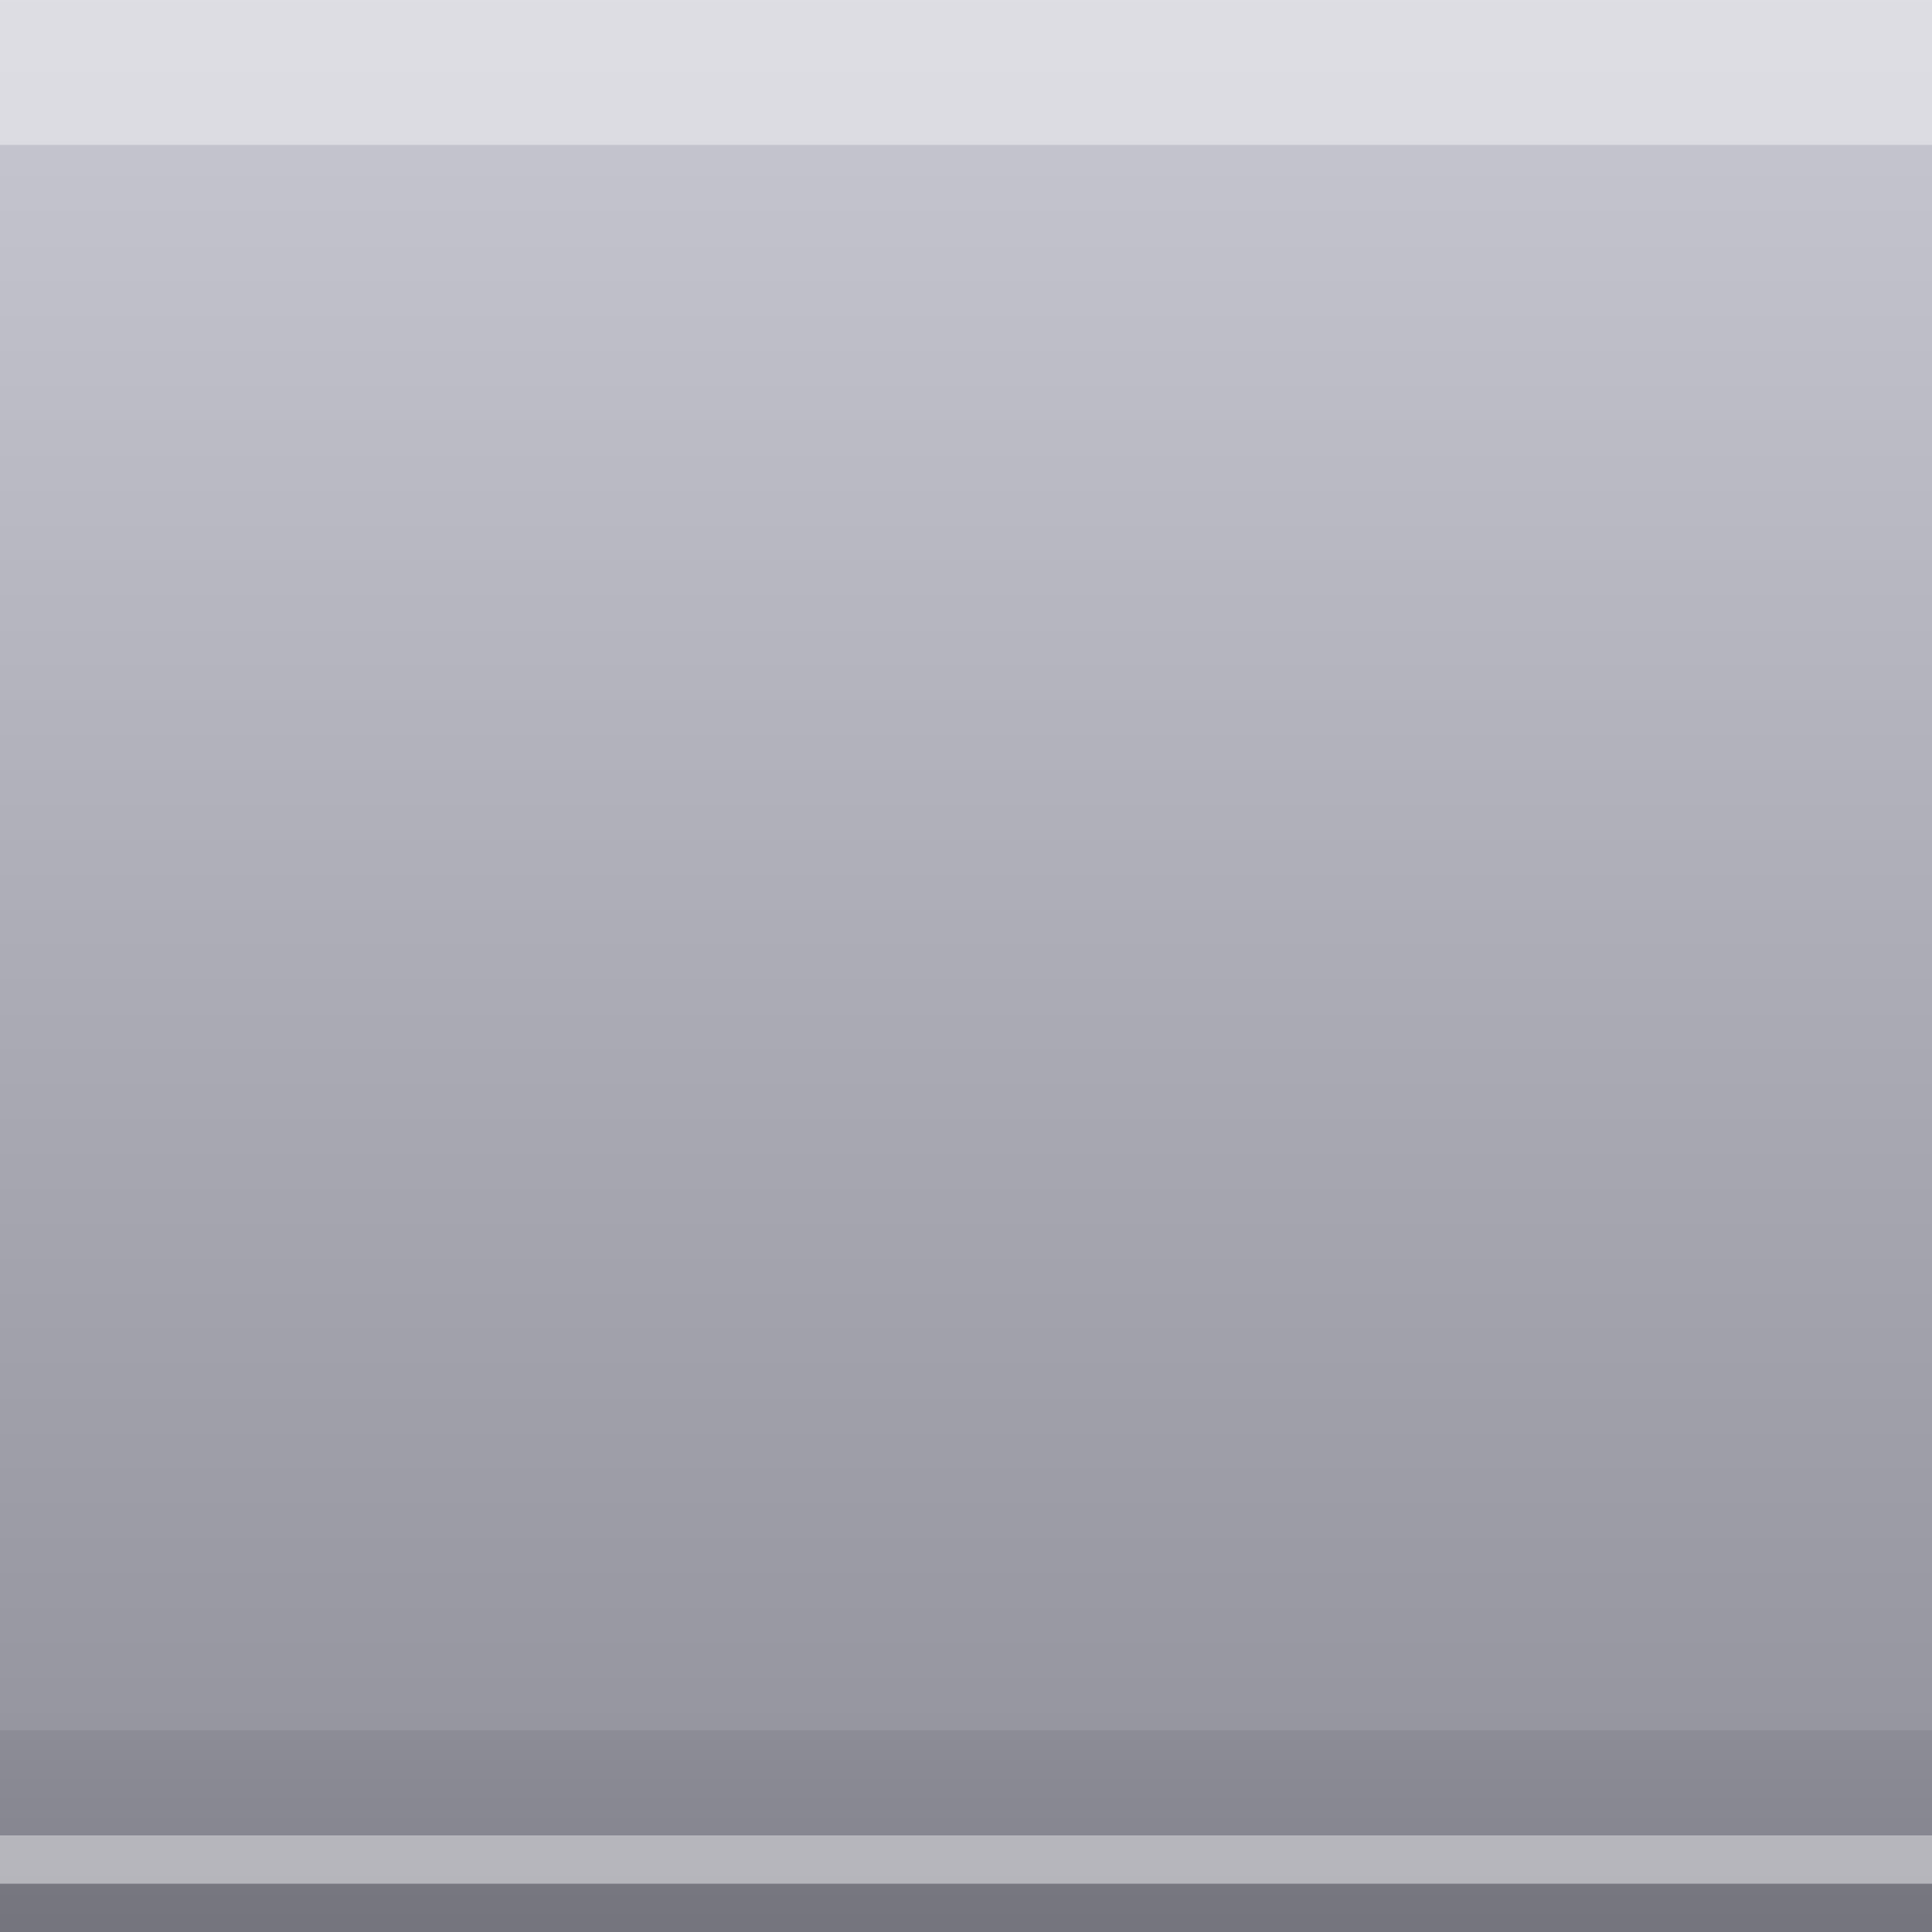 <?xml version="1.0" encoding="UTF-8"?>
<!DOCTYPE svg PUBLIC "-//W3C//DTD SVG 1.1 Tiny//EN" "http://www.w3.org/Graphics/SVG/1.1/DTD/svg11-tiny.dtd">
<svg baseProfile="tiny" height="40px" version="1.1" viewBox="0 0 40 40" width="40px" x="0px" xmlns="http://www.w3.org/2000/svg" xmlns:xlink="http://www.w3.org/1999/xlink" y="0px">
<rect x="0" y="0" width="40" height="40" fill="#333333" stroke="none"/>
<rect fill="none" height="40" width="40"/>
<rect fill="url(#SVGID_1_)" height="40" width="40"/>
<rect fill-opacity="0.1" height="1" stroke-opacity="0.1" width="40" y="39"/>
<rect fill="#FFFFFF" fill-opacity="0.4" height="1" stroke-opacity="0.4" width="40" y="38"/>
<rect fill="#FFFFFF" fill-opacity="0.4" height="3" stroke-opacity="0.4" width="40"/>
<defs>
<linearGradient gradientUnits="userSpaceOnUse" id="SVGID_1_" x1="20" x2="20" y1="-0.334" y2="39.847">
<stop offset="0" style="stop-color:#C8C8D2"/>
<stop offset="0.9" style="stop-color:#9696A0"/>
<stop offset="0.9" style="stop-color:#8C8C96"/>
<stop offset="1" style="stop-color:#82828C"/>
</linearGradient>
</defs>
</svg>
